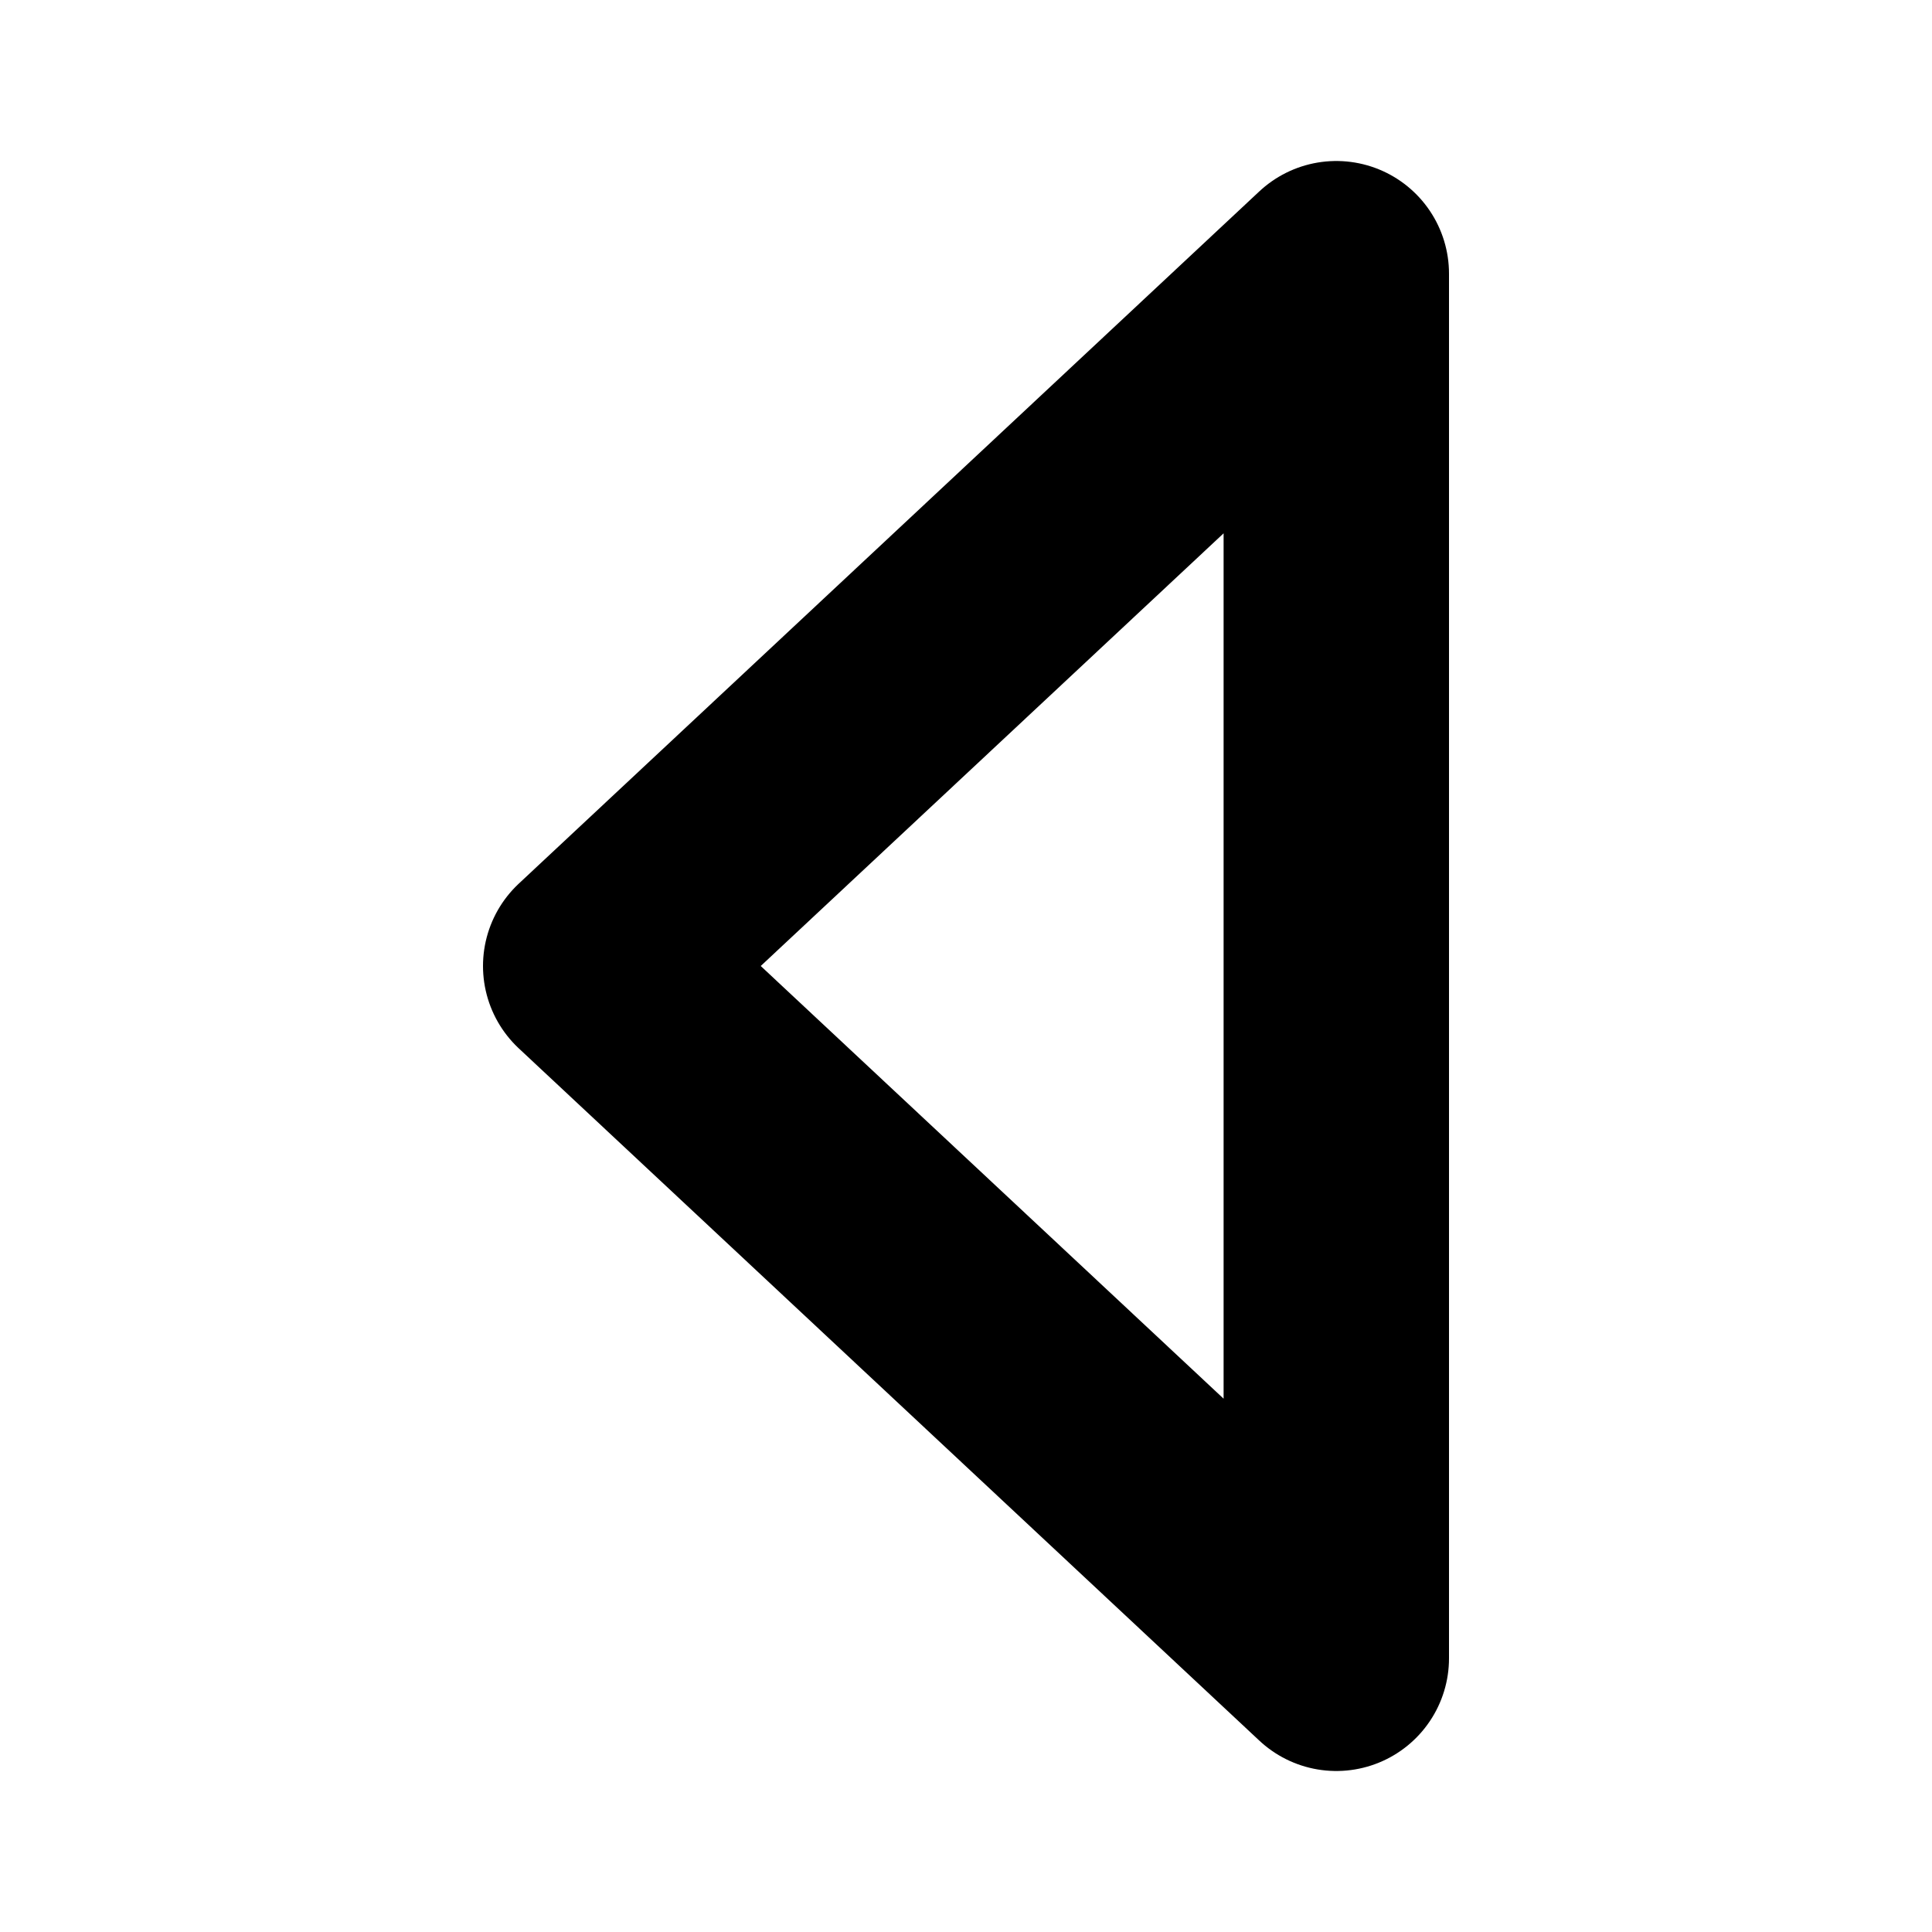 <svg xmlns="http://www.w3.org/2000/svg" width="100%" height="100%" viewBox="0 0 1200 1200">
	<polygon points="830,1030 830,170 370,600" style="stroke:{{{svgColor}}}; stroke-width:140; stroke-linejoin:round; fill:none;" />
</svg>
